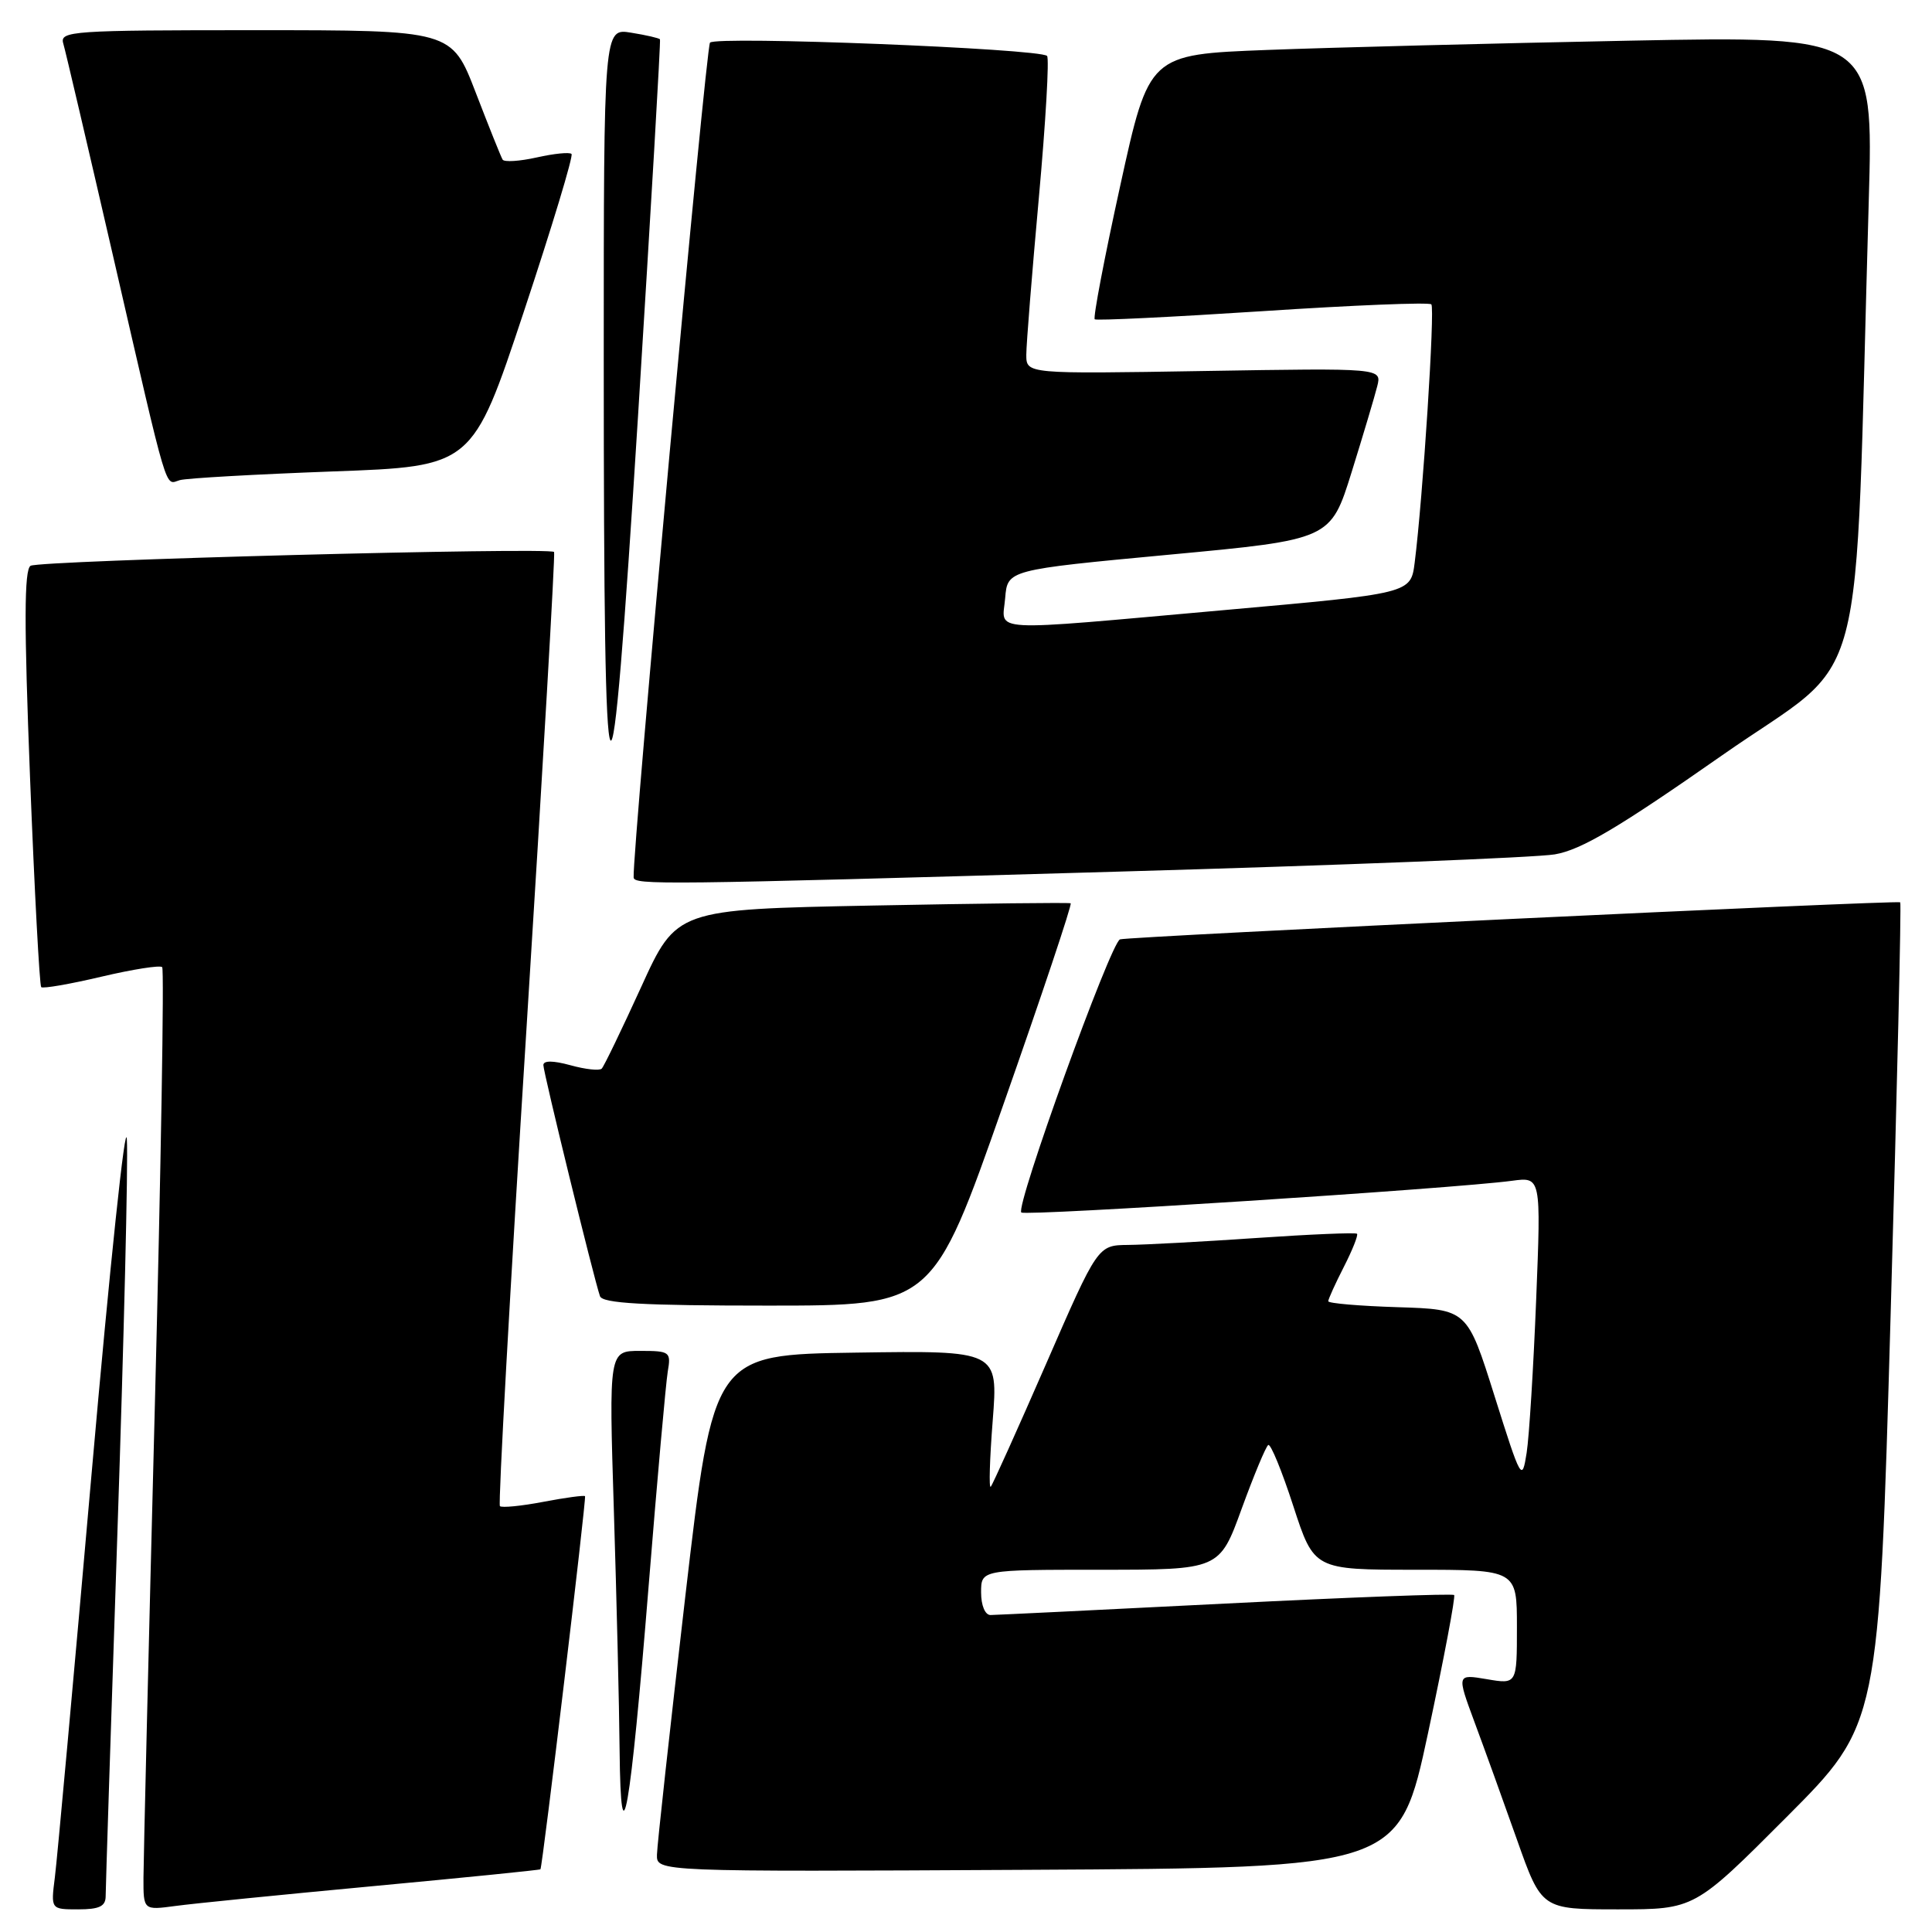 <?xml version="1.0" encoding="UTF-8" standalone="no"?>
<!DOCTYPE svg PUBLIC "-//W3C//DTD SVG 1.1//EN" "http://www.w3.org/Graphics/SVG/1.1/DTD/svg11.dtd" >
<svg xmlns="http://www.w3.org/2000/svg" xmlns:xlink="http://www.w3.org/1999/xlink" version="1.1" viewBox="0 0 256 256">
 <g >
 <path fill="currentColor"
d=" M 14.00 251.25 C 14.00 250.29 14.70 228.57 15.56 203.00 C 16.42 177.43 16.99 154.03 16.81 151.00 C 16.64 147.97 14.55 167.77 12.16 195.00 C 9.77 222.23 7.57 246.41 7.27 248.75 C 6.73 253.00 6.73 253.00 10.36 253.00 C 13.16 253.00 14.00 252.60 14.00 251.25 Z  M 49.48 249.92 C 61.57 248.79 71.53 247.79 71.61 247.69 C 71.89 247.35 77.72 198.51 77.52 198.25 C 77.41 198.11 74.93 198.44 72.00 199.00 C 69.07 199.56 66.48 199.81 66.24 199.57 C 66.00 199.33 67.58 170.87 69.76 136.32 C 71.93 101.77 73.58 73.34 73.42 73.14 C 72.87 72.48 5.20 74.26 4.05 74.97 C 3.20 75.50 3.18 82.58 3.98 103.03 C 4.57 118.08 5.24 130.57 5.46 130.80 C 5.69 131.02 9.27 130.40 13.42 129.42 C 17.58 128.44 21.20 127.87 21.49 128.15 C 21.77 128.43 21.33 154.73 20.51 186.58 C 19.69 218.44 19.02 246.44 19.01 248.81 C 19.00 253.12 19.00 253.12 23.25 252.55 C 25.59 252.23 37.39 251.05 49.48 249.92 Z  M 236.75 240.75 C 248.97 228.50 248.97 228.50 250.52 174.12 C 251.38 144.21 251.95 119.66 251.79 119.56 C 251.33 119.26 149.62 124.09 148.41 124.47 C 147.18 124.86 134.52 159.86 135.33 160.66 C 135.84 161.17 192.65 157.50 200.35 156.46 C 204.20 155.94 204.20 155.94 203.55 172.22 C 203.19 181.18 202.63 190.30 202.29 192.50 C 201.68 196.38 201.56 196.17 198.04 185.00 C 194.42 173.50 194.42 173.50 185.21 173.21 C 180.14 173.05 176.00 172.70 176.00 172.42 C 176.00 172.15 176.93 170.09 178.07 167.86 C 179.21 165.63 179.99 163.66 179.81 163.48 C 179.63 163.30 173.64 163.55 166.49 164.04 C 159.35 164.53 151.69 164.94 149.48 164.96 C 145.46 165.00 145.46 165.00 138.60 180.75 C 134.82 189.41 131.53 196.72 131.28 197.00 C 131.02 197.28 131.14 193.33 131.54 188.23 C 132.26 178.95 132.26 178.95 113.40 179.23 C 94.54 179.50 94.54 179.50 90.81 211.50 C 88.77 229.10 87.07 244.52 87.05 245.76 C 87.00 248.02 87.00 248.02 136.20 247.76 C 185.40 247.50 185.40 247.50 189.23 229.61 C 191.33 219.77 192.88 211.55 192.68 211.35 C 192.47 211.14 178.85 211.65 162.40 212.48 C 145.96 213.31 131.94 213.99 131.25 214.00 C 130.53 214.00 130.00 212.74 130.00 211.00 C 130.00 208.00 130.00 208.00 145.80 208.00 C 161.59 208.00 161.59 208.00 164.53 199.91 C 166.15 195.47 167.73 191.67 168.05 191.47 C 168.37 191.27 169.86 194.91 171.37 199.56 C 174.12 208.00 174.12 208.00 187.56 208.00 C 201.00 208.00 201.00 208.00 201.00 215.59 C 201.00 223.18 201.00 223.18 197.01 222.50 C 193.03 221.83 193.03 221.83 195.37 228.16 C 196.67 231.65 199.20 238.66 201.00 243.75 C 204.27 253.00 204.27 253.00 214.40 253.00 C 224.53 253.00 224.53 253.00 236.75 240.75 Z  M 85.96 210.00 C 87.09 195.97 88.23 183.26 88.48 181.75 C 88.93 179.12 88.77 179.00 84.82 179.00 C 80.68 179.00 80.68 179.00 81.34 200.16 C 81.70 211.80 82.05 226.09 82.10 231.91 C 82.26 247.51 83.51 240.37 85.96 210.00 Z  M 132.92 146.45 C 138.05 131.86 142.08 119.81 141.87 119.69 C 141.67 119.58 129.83 119.71 115.57 119.99 C 89.64 120.50 89.64 120.50 84.96 130.78 C 82.38 136.43 80.03 141.30 79.73 141.60 C 79.43 141.90 77.57 141.70 75.59 141.15 C 73.29 140.52 72.00 140.51 72.00 141.13 C 72.00 142.11 78.69 169.42 79.50 171.75 C 79.83 172.70 85.20 173.00 101.77 173.00 C 123.60 173.00 123.60 173.00 132.92 146.45 Z  M 148.00 115.50 C 177.43 114.66 203.53 113.63 206.01 113.21 C 209.51 112.62 214.45 109.69 228.15 100.11 C 247.89 86.29 245.65 94.72 247.62 26.63 C 248.25 4.76 248.25 4.76 215.88 5.39 C 198.07 5.74 176.47 6.29 167.87 6.62 C 152.25 7.22 152.25 7.22 148.44 24.59 C 146.34 34.14 144.82 42.12 145.06 42.31 C 145.30 42.50 155.32 42.01 167.31 41.23 C 179.31 40.44 189.37 40.03 189.66 40.33 C 190.16 40.83 188.54 65.99 187.45 74.57 C 186.93 78.64 186.93 78.64 162.22 80.84 C 130.23 83.69 132.81 83.83 133.19 79.25 C 133.50 75.51 133.50 75.51 154.91 73.50 C 176.31 71.50 176.31 71.50 179.10 62.55 C 180.63 57.63 182.16 52.51 182.49 51.18 C 183.10 48.77 183.10 48.77 159.55 49.16 C 136.00 49.55 136.00 49.55 135.99 47.02 C 135.99 45.64 136.74 36.28 137.65 26.24 C 138.56 16.19 139.05 7.72 138.74 7.41 C 137.77 6.44 94.85 4.74 94.08 5.65 C 93.52 6.30 83.78 112.78 83.96 116.25 C 84.01 117.28 87.29 117.25 148.00 115.50 Z  M 87.45 5.21 C 87.34 5.05 85.62 4.65 83.62 4.33 C 80.00 3.74 80.00 3.74 80.00 47.72 C 80.00 113.00 80.82 114.32 84.55 55.00 C 86.25 27.77 87.56 5.37 87.45 5.21 Z  M 44.05 62.47 C 62.60 61.80 62.60 61.80 69.40 41.33 C 73.14 30.07 75.99 20.65 75.73 20.40 C 75.47 20.14 73.40 20.35 71.13 20.86 C 68.85 21.37 66.81 21.50 66.60 21.15 C 66.38 20.79 64.78 16.79 63.03 12.25 C 59.85 4.00 59.85 4.00 33.86 4.00 C 9.57 4.00 7.90 4.11 8.38 5.75 C 8.67 6.71 11.64 19.42 15.00 34.00 C 22.46 66.40 21.80 64.19 23.83 63.62 C 24.75 63.36 33.85 62.85 44.05 62.47 Z "/>
</g>
</svg>